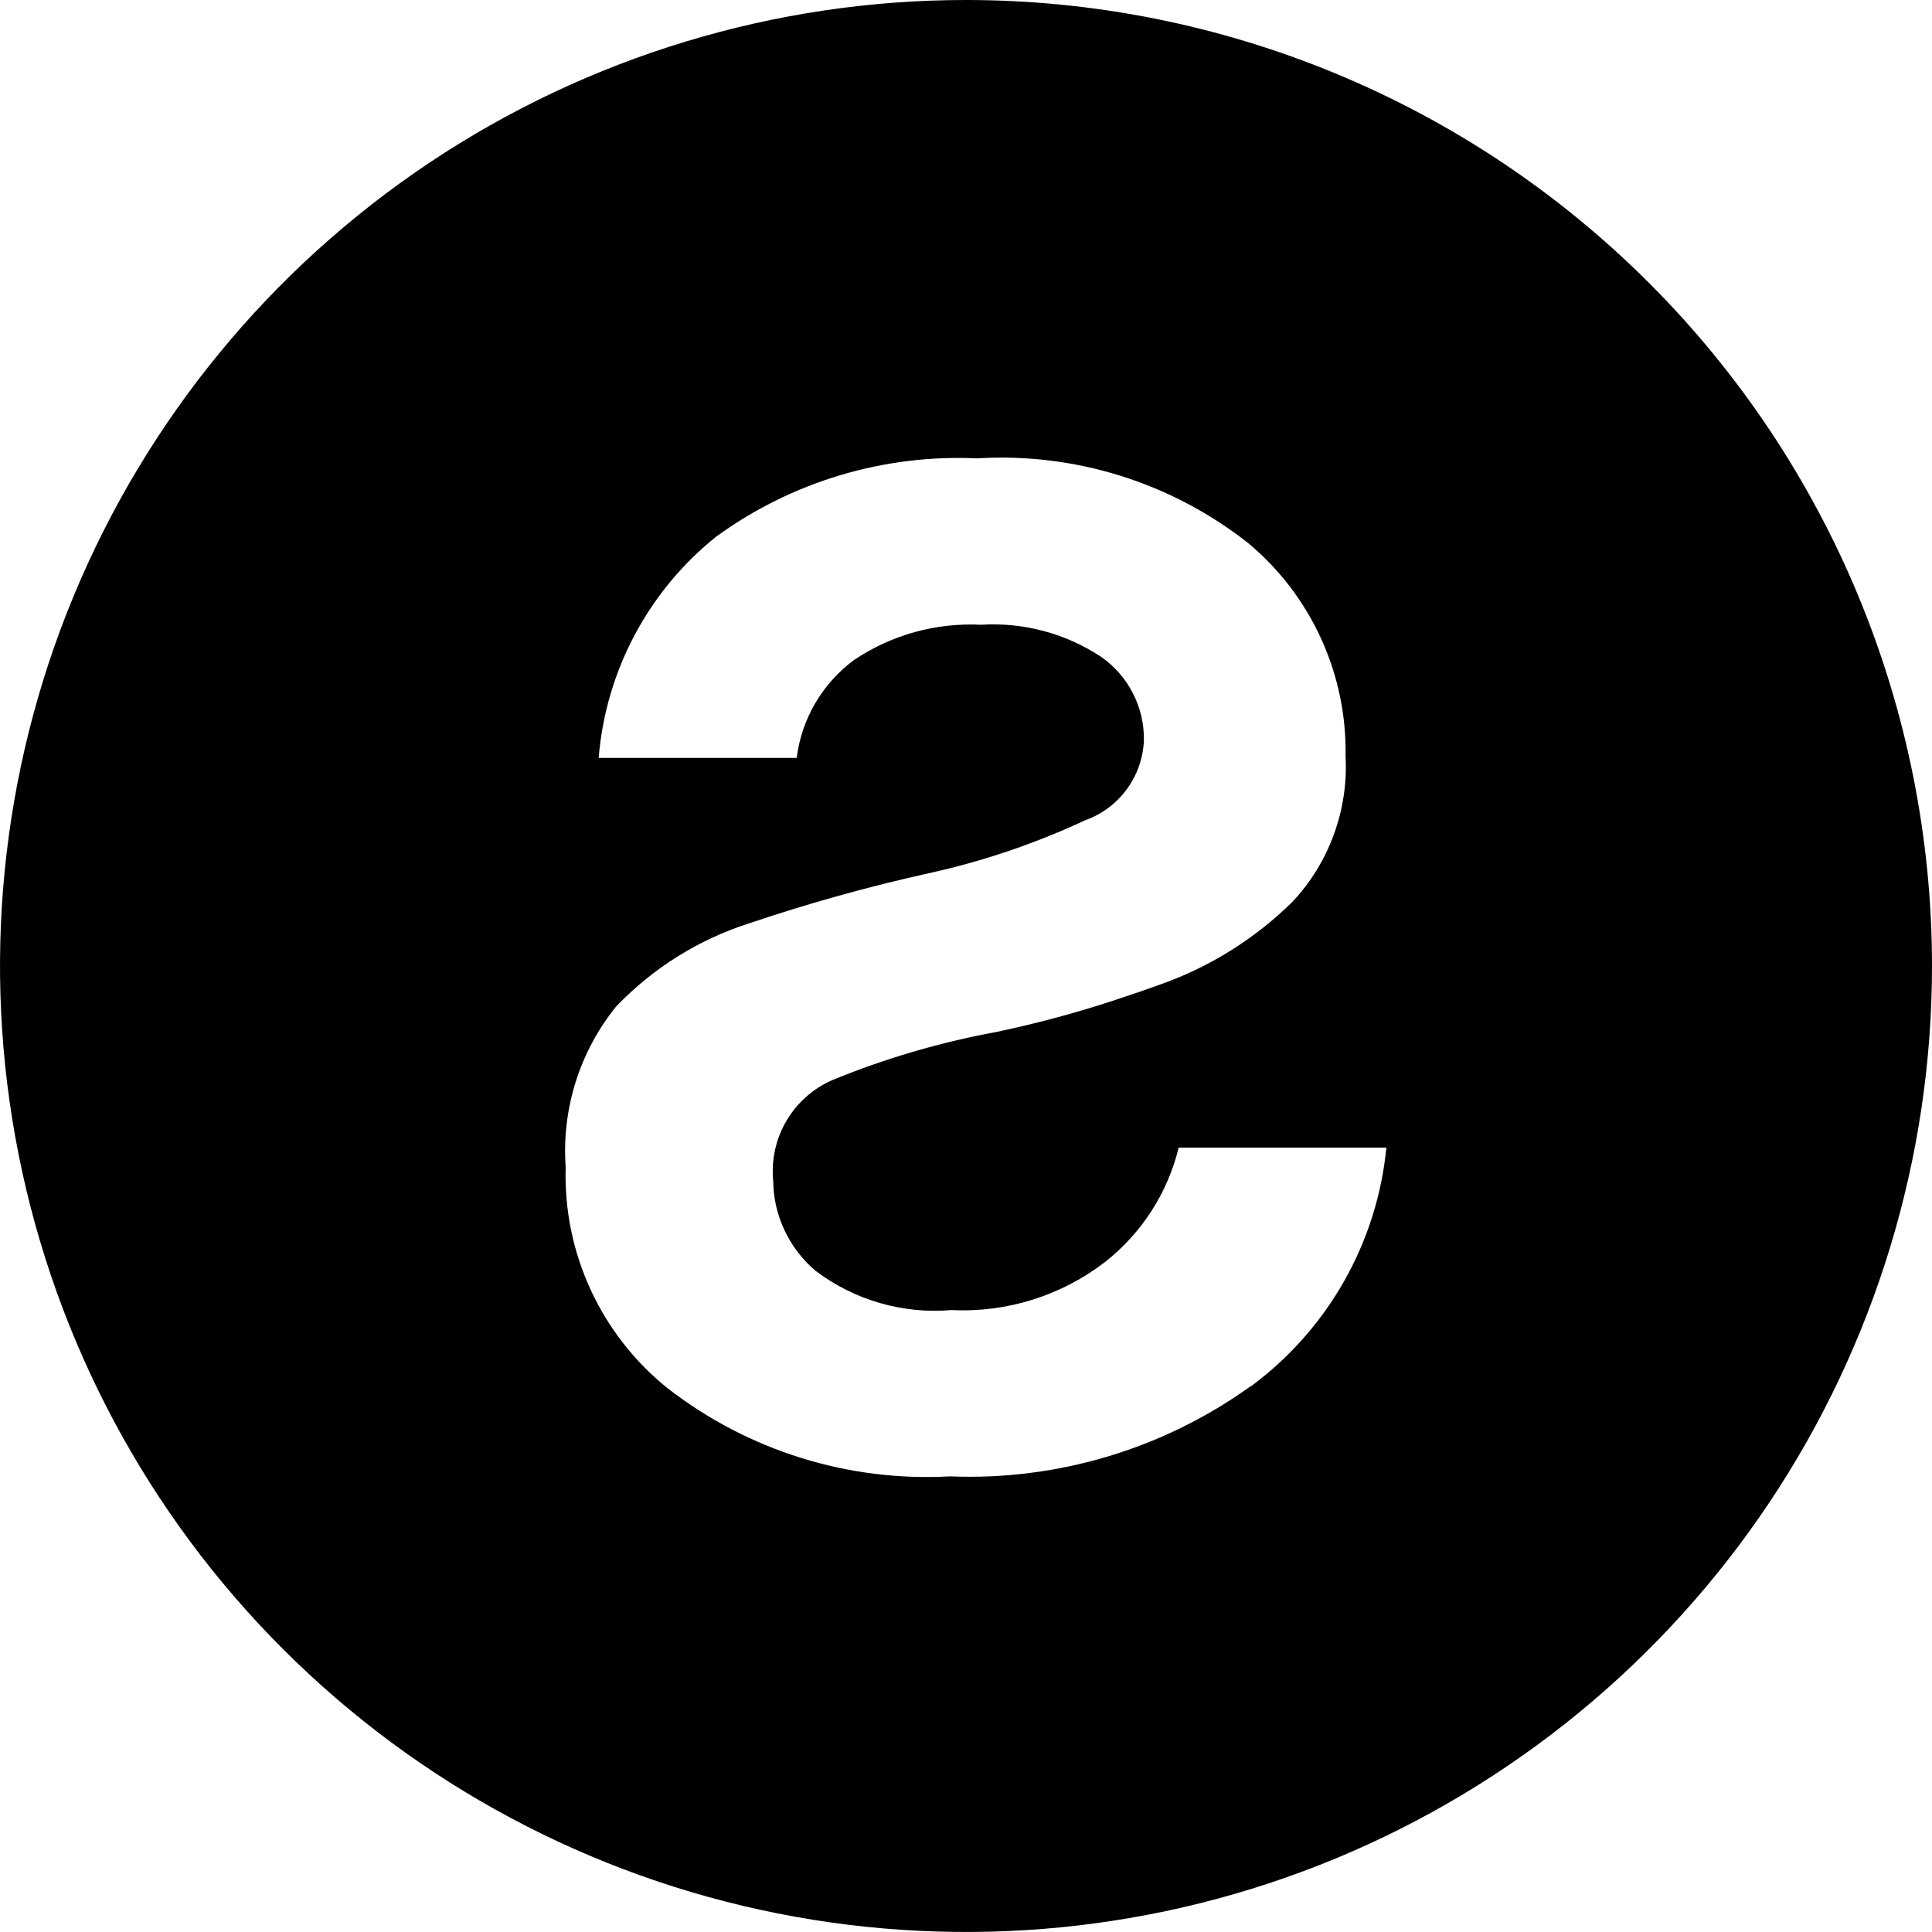 <svg width="24" height="24" viewBox="0 0 24 24" fill="none" xmlns="http://www.w3.org/2000/svg">
<path d="M12 0C9.627 0 7.307 0.704 5.333 2.022C3.36 3.341 1.822 5.215 0.913 7.408C0.005 9.601 -0.232 12.013 0.231 14.341C0.694 16.669 1.836 18.807 3.515 20.485C5.193 22.163 7.331 23.306 9.659 23.769C11.987 24.232 14.399 23.995 16.592 23.087C18.785 22.178 20.659 20.64 21.978 18.667C23.296 16.693 24 14.373 24 12C24 8.817 22.736 5.765 20.485 3.515C18.235 1.264 15.183 0 12 0ZM15.536 17.22C14.451 18 13.136 18.394 11.801 18.34C10.539 18.41 9.293 18.021 8.294 17.246C7.884 16.917 7.557 16.498 7.337 16.021C7.117 15.544 7.011 15.023 7.027 14.498C6.976 13.777 7.2 13.064 7.655 12.502C8.111 12.026 8.678 11.671 9.306 11.47C10.038 11.223 10.782 11.015 11.536 10.848C12.205 10.701 12.855 10.481 13.475 10.192C13.684 10.118 13.865 9.984 13.996 9.806C14.127 9.628 14.202 9.415 14.21 9.194C14.213 8.992 14.166 8.793 14.074 8.613C13.982 8.433 13.847 8.278 13.682 8.162C13.241 7.869 12.716 7.728 12.187 7.761C11.627 7.733 11.074 7.886 10.609 8.199C10.414 8.343 10.251 8.525 10.128 8.734C10.006 8.943 9.927 9.174 9.897 9.415H7.437C7.48 8.881 7.632 8.363 7.883 7.89C8.134 7.418 8.478 7.001 8.896 6.667C9.834 5.984 10.977 5.641 12.136 5.694C13.353 5.619 14.554 5.995 15.511 6.751C15.896 7.074 16.204 7.478 16.412 7.935C16.62 8.392 16.724 8.889 16.715 9.391C16.733 9.722 16.684 10.053 16.57 10.365C16.457 10.676 16.282 10.961 16.055 11.203C15.584 11.667 15.015 12.021 14.39 12.238C14.258 12.286 14.126 12.332 13.815 12.435C13.342 12.589 12.861 12.718 12.375 12.82C11.678 12.948 10.996 13.148 10.34 13.417C10.101 13.521 9.901 13.699 9.769 13.924C9.637 14.148 9.58 14.409 9.605 14.669C9.607 14.882 9.655 15.093 9.747 15.286C9.838 15.479 9.97 15.65 10.133 15.788C10.617 16.153 11.218 16.326 11.821 16.274C12.507 16.308 13.182 16.096 13.726 15.678C14.182 15.32 14.505 14.819 14.642 14.256H17.222C17.165 14.841 16.986 15.406 16.696 15.917C16.406 16.428 16.012 16.872 15.54 17.221L15.536 17.22Z" fill="black"/>
</svg>
